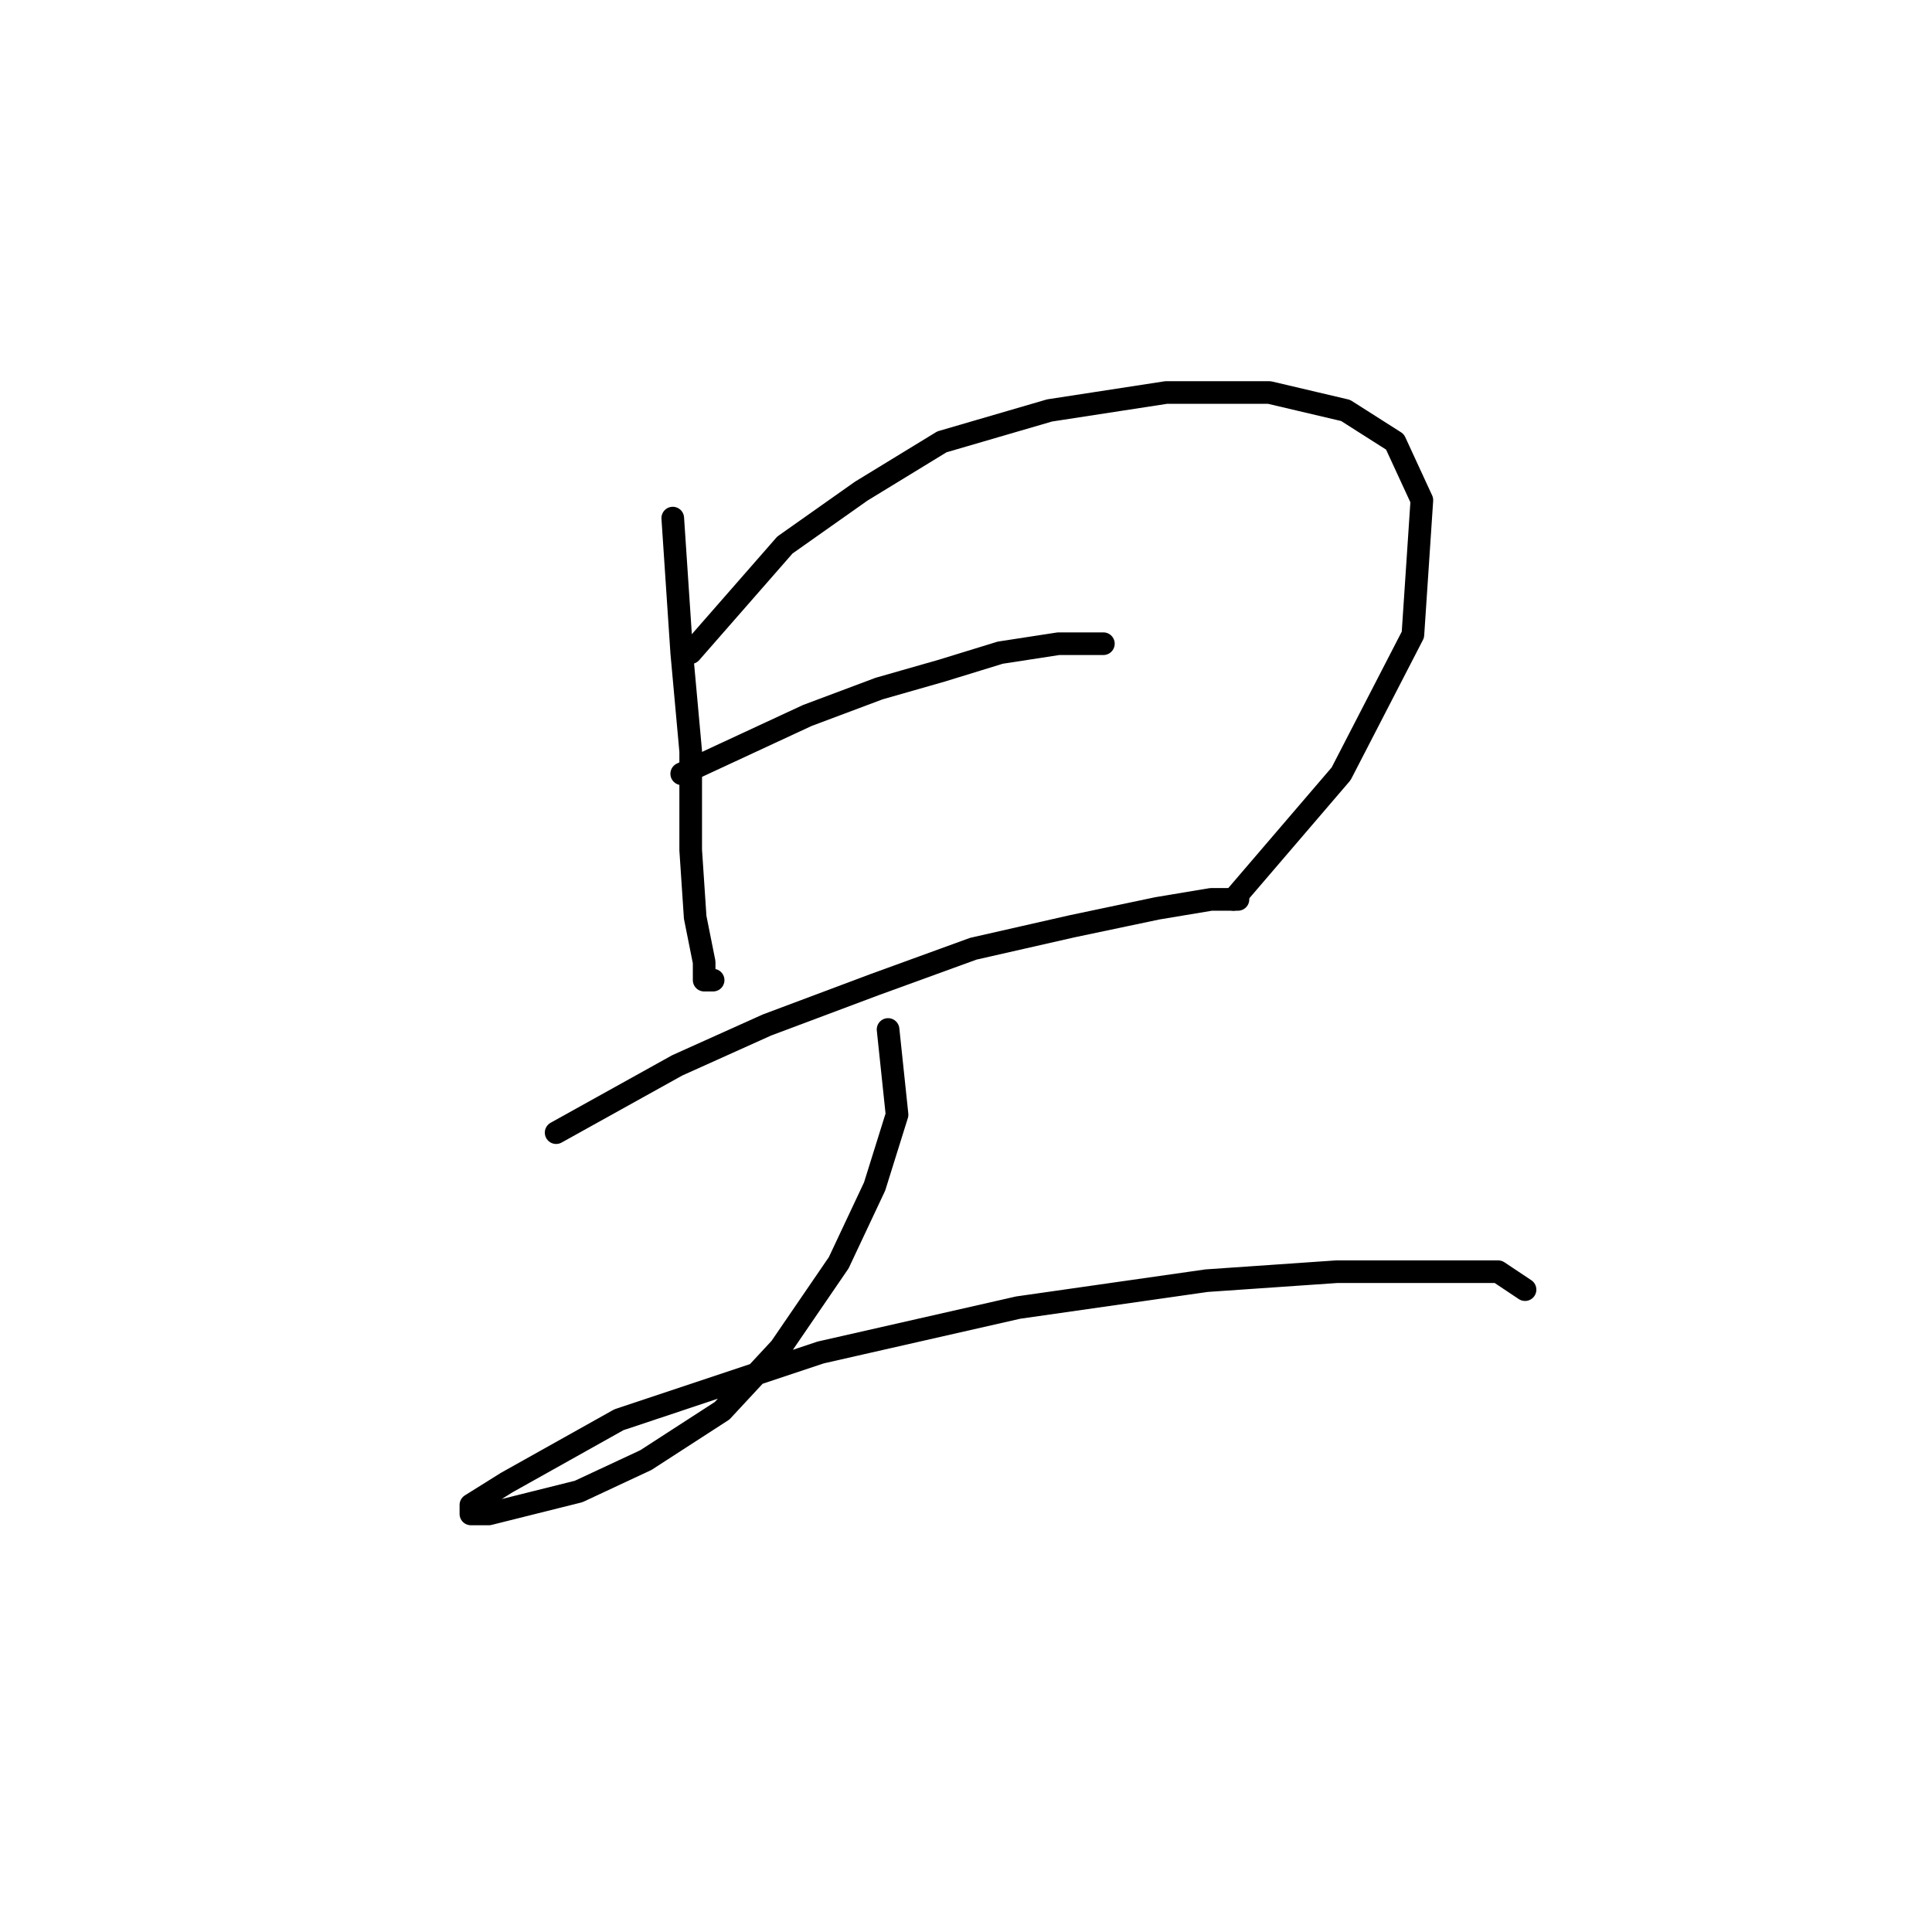 <?xml version="1.0" standalone="no"?>
    <svg width="256" height="256" xmlns="http://www.w3.org/2000/svg" version="1.1">
    <polyline stroke="black" stroke-width="3" stroke-linecap="round" fill="transparent" stroke-linejoin="round" points="89.144 68.651 90.332 86.483 91.521 99.559 91.521 112.636 92.115 121.551 93.304 127.495 93.304 129.873 94.493 129.873 94.493 129.873 " />
        <polyline stroke="black" stroke-width="3" stroke-linecap="round" fill="transparent" stroke-linejoin="round" points="91.521 86.483 104.003 72.218 114.108 65.085 124.806 58.547 139.072 54.386 154.526 52.009 168.196 52.009 178.301 54.386 184.839 58.547 188.405 66.274 187.216 84.105 177.706 102.531 163.441 119.174 163.441 119.174 " />
        <polyline stroke="black" stroke-width="3" stroke-linecap="round" fill="transparent" stroke-linejoin="round" points="90.332 102.531 106.975 94.804 116.485 91.238 124.806 88.86 132.533 86.483 140.26 85.294 146.204 85.294 146.204 85.294 " />
        <polyline stroke="black" stroke-width="3" stroke-linecap="round" fill="transparent" stroke-linejoin="round" points="73.69 150.082 89.738 141.166 101.626 135.817 115.891 130.467 128.967 125.712 142.043 122.74 153.337 120.363 160.469 119.174 164.036 119.174 164.036 119.174 164.036 119.174 " />
        <polyline stroke="black" stroke-width="3" stroke-linecap="round" fill="transparent" stroke-linejoin="round" points="117.674 136.411 118.863 147.704 115.891 157.214 111.136 167.319 103.409 178.612 95.682 186.933 85.577 193.471 76.662 197.632 69.529 199.415 64.774 200.604 62.396 200.604 62.396 199.415 67.151 196.443 82.011 188.122 108.758 179.206 134.911 173.263 159.875 169.696 177.112 168.507 191.971 168.507 198.51 168.507 202.076 170.885 202.076 170.885 " />
        </svg>
